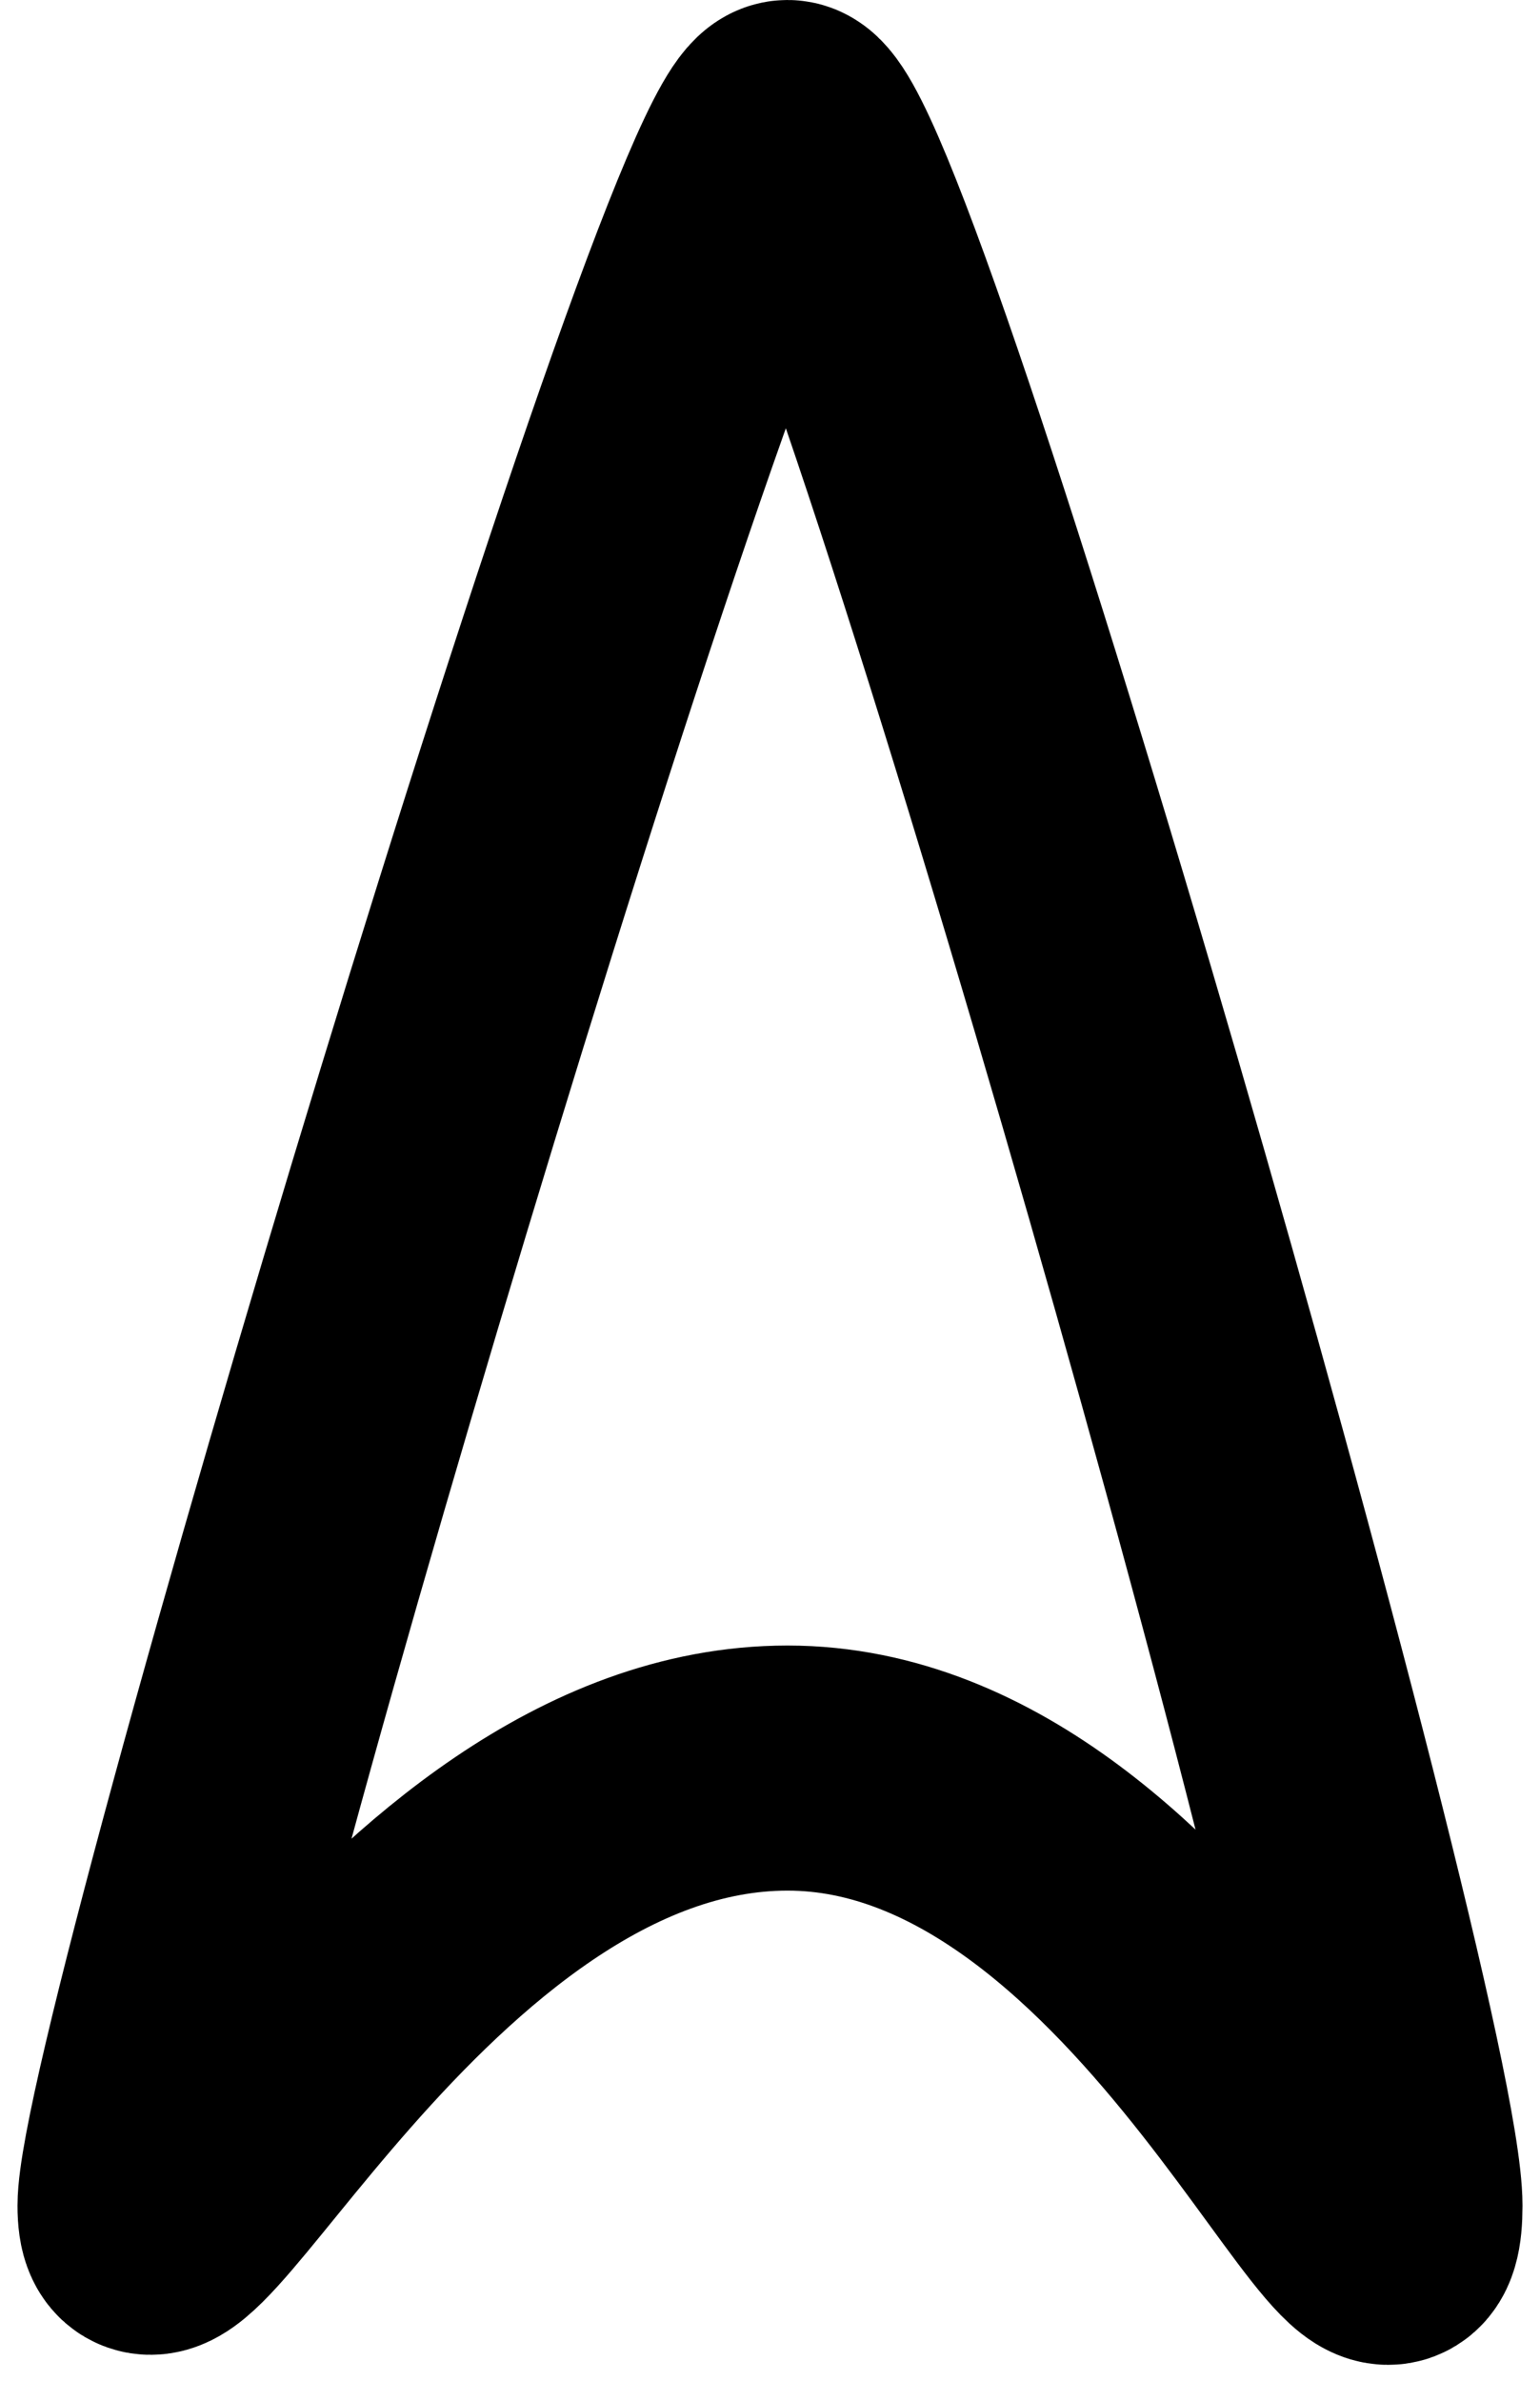 <svg width="44" height="68" viewBox="0 0 44 68" fill="none" xmlns="http://www.w3.org/2000/svg">
<path d="M4 63C4 58.5 20.5 3.5 22.5 3.5C24.5 3.5 40 57.5 40 63C40 68.5 33.5 50.5 22.5 50.5C11.5 50.5 4 67.5 4 63Z" stroke="black" stroke-width="7"/>
</svg>

